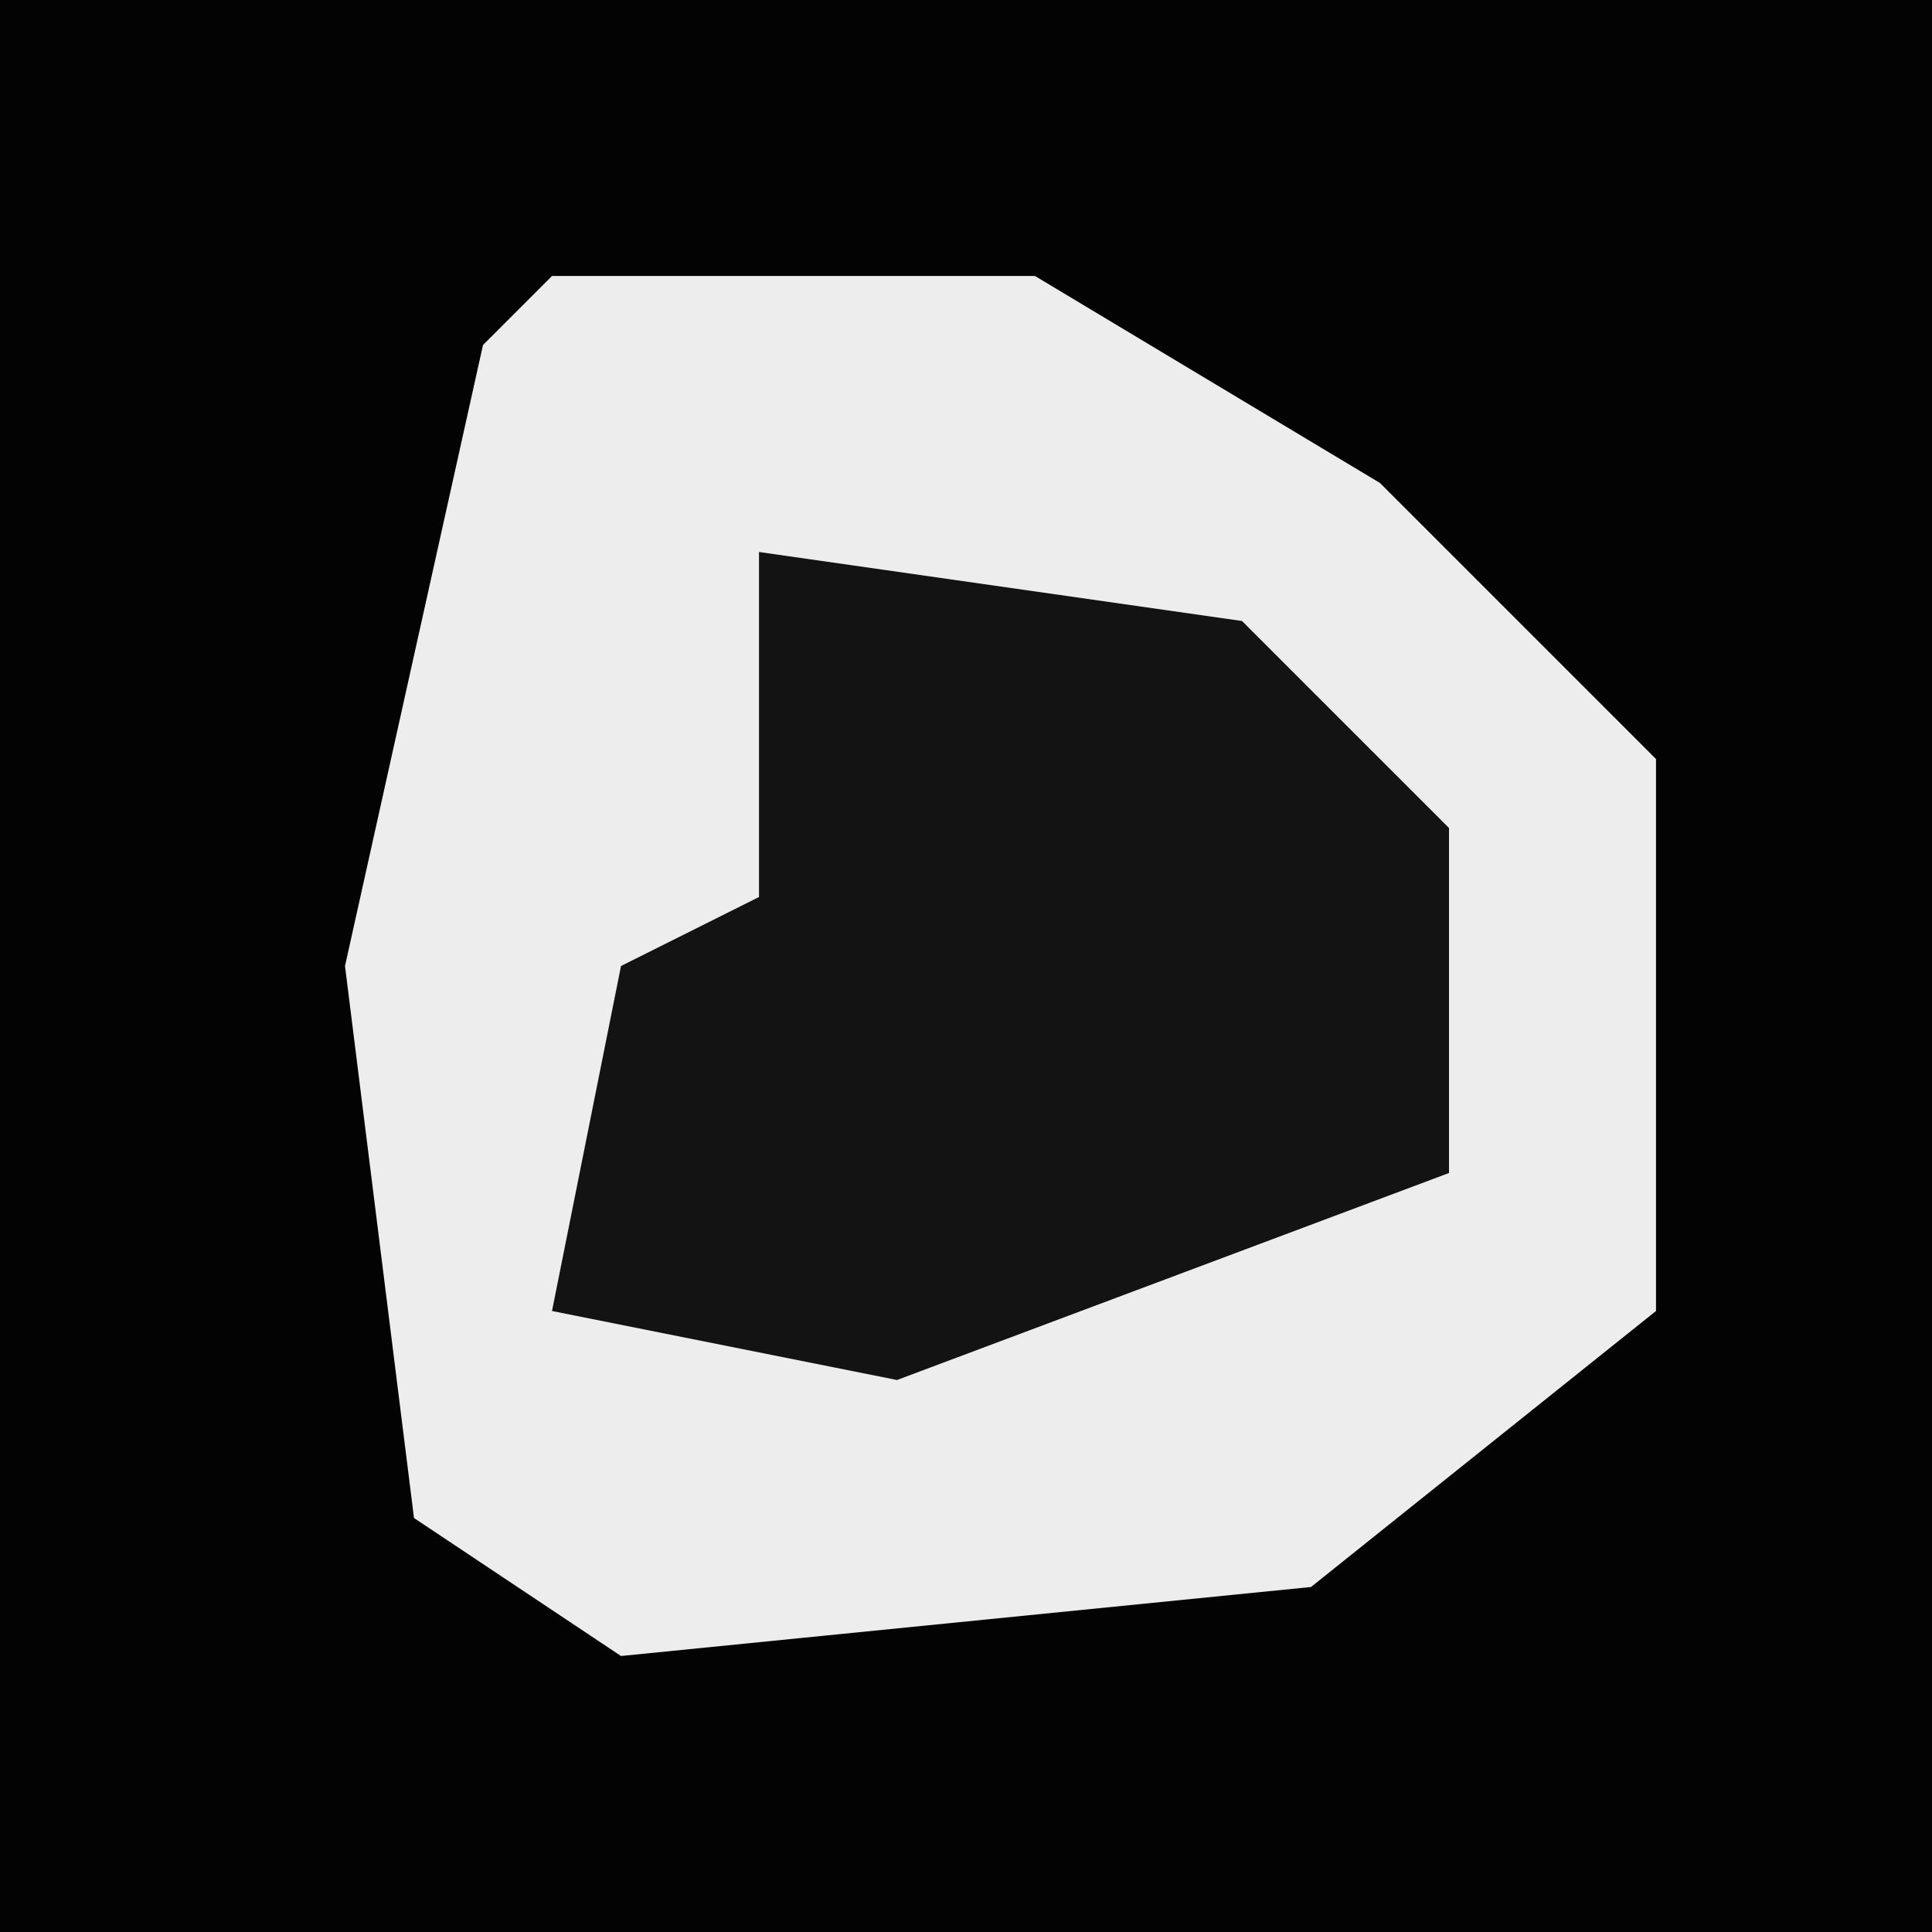 <?xml version="1.0" encoding="UTF-8"?>
<svg version="1.1" xmlns="http://www.w3.org/2000/svg" width="28" height="28">
<path d="M0,0 L28,0 L28,28 L0,28 Z " fill="#030303" transform="translate(0,0)"/>
<path d="M0,0 L7,0 L12,3 L16,7 L16,15 L11,19 L1,20 L-2,18 L-3,10 L-1,1 Z " fill="#EDEDED" transform="translate(8,4)"/>
<path d="M0,0 L7,1 L10,4 L10,9 L2,12 L-3,11 L-2,6 L0,5 Z " fill="#131313" transform="translate(11,8)"/>
</svg>
